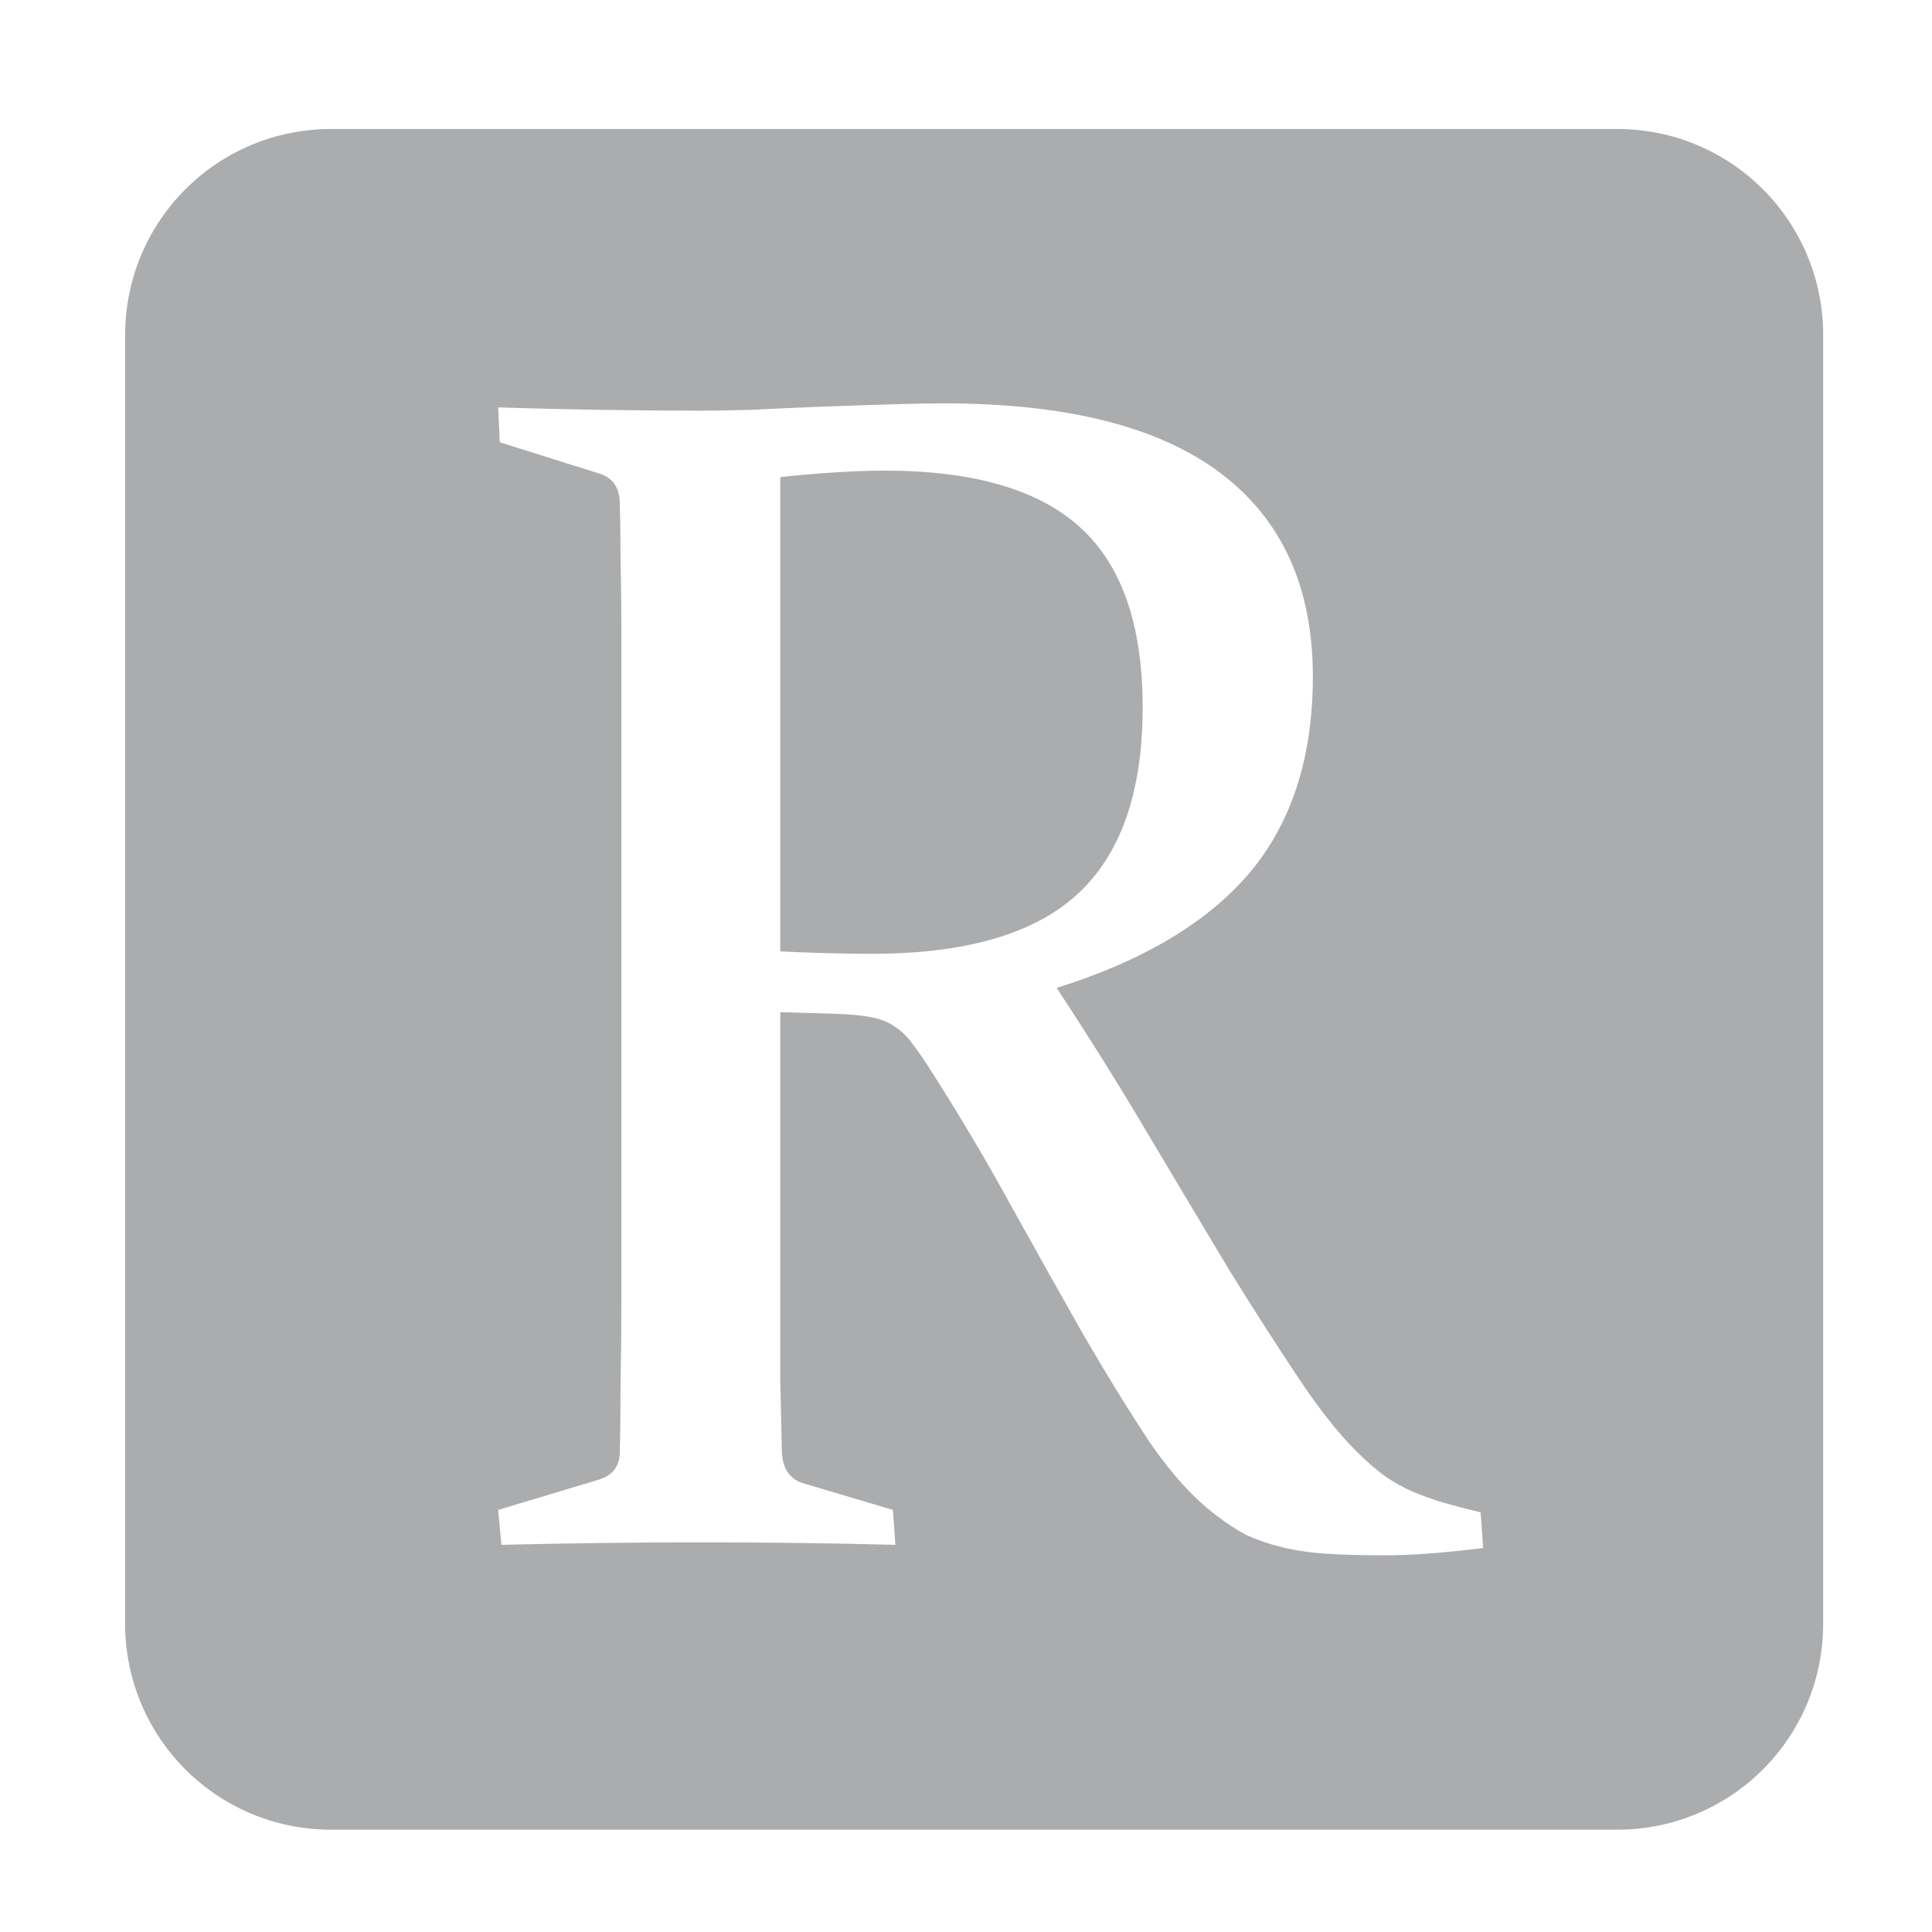 <svg width="64" height="64" viewBox="0 0 64 64" fill="none" xmlns="http://www.w3.org/2000/svg">
<path d="M10.975 4.273C7.191 4.273 4.145 7.321 4.145 11.105V53.781C4.145 57.565 7.191 60.611 10.975 60.611H53.564C57.349 60.611 60.395 57.565 60.395 53.781V11.105C60.395 7.321 57.349 4.273 53.564 4.273H10.975ZM31.244 13.361C35.326 13.361 38.389 14.132 40.43 15.672C42.471 17.212 43.49 19.458 43.49 22.412C43.49 25.08 42.793 27.245 41.397 28.91C40 30.557 37.868 31.829 35.004 32.725C36.132 34.443 37.17 36.108 38.119 37.719C39.068 39.312 39.946 40.78 40.752 42.123C41.575 43.448 42.328 44.62 43.008 45.641C43.688 46.661 44.323 47.468 44.914 48.059C45.218 48.363 45.522 48.63 45.826 48.863C46.13 49.078 46.445 49.257 46.768 49.4C47.108 49.544 47.456 49.67 47.814 49.777C48.19 49.885 48.601 49.992 49.049 50.1L49.131 51.281C47.842 51.442 46.758 51.522 45.881 51.522C45.147 51.522 44.502 51.505 43.947 51.469C43.392 51.433 42.9 51.361 42.471 51.254C42.041 51.147 41.647 51.013 41.289 50.852C40.949 50.672 40.608 50.448 40.268 50.18C39.533 49.625 38.81 48.827 38.094 47.789C37.395 46.733 36.66 45.542 35.891 44.217C35.139 42.892 34.351 41.488 33.527 40.002C32.704 38.498 31.835 37.03 30.922 35.598C30.653 35.168 30.422 34.827 30.225 34.576C30.046 34.325 29.84 34.13 29.607 33.986C29.393 33.843 29.133 33.745 28.828 33.691C28.542 33.638 28.165 33.602 27.699 33.584L25.848 33.529V42.848V45.748C25.866 46.607 25.883 47.386 25.9 48.084C25.918 48.639 26.152 48.99 26.6 49.133L29.58 50.018L29.66 51.174C27.53 51.12 25.4 51.092 23.27 51.092C21.103 51.092 18.883 51.12 16.609 51.174L16.502 50.018L19.805 49.025C20.252 48.9 20.494 48.621 20.529 48.191C20.547 47.475 20.557 46.68 20.557 45.803C20.575 44.908 20.584 43.922 20.584 42.848V21.068C20.584 20.155 20.575 19.332 20.557 18.598C20.557 17.864 20.547 17.202 20.529 16.611C20.511 16.146 20.297 15.841 19.885 15.697L16.555 14.65L16.502 13.496C18.811 13.568 21.058 13.604 23.242 13.604C23.672 13.604 24.218 13.594 24.881 13.576C25.543 13.54 26.348 13.505 27.297 13.469C28.264 13.433 29.07 13.407 29.715 13.389C30.359 13.371 30.868 13.361 31.244 13.361ZM29.311 15.59C28.809 15.59 28.272 15.609 27.699 15.645C27.126 15.68 26.51 15.733 25.848 15.805V31.516C26.94 31.569 27.95 31.596 28.881 31.596C31.978 31.596 34.243 30.942 35.676 29.635C37.126 28.31 37.852 26.242 37.852 23.432C37.852 20.71 37.162 18.724 35.783 17.471C34.405 16.218 32.247 15.59 29.311 15.59Z" fill="#ABACAE"/>
</svg>
